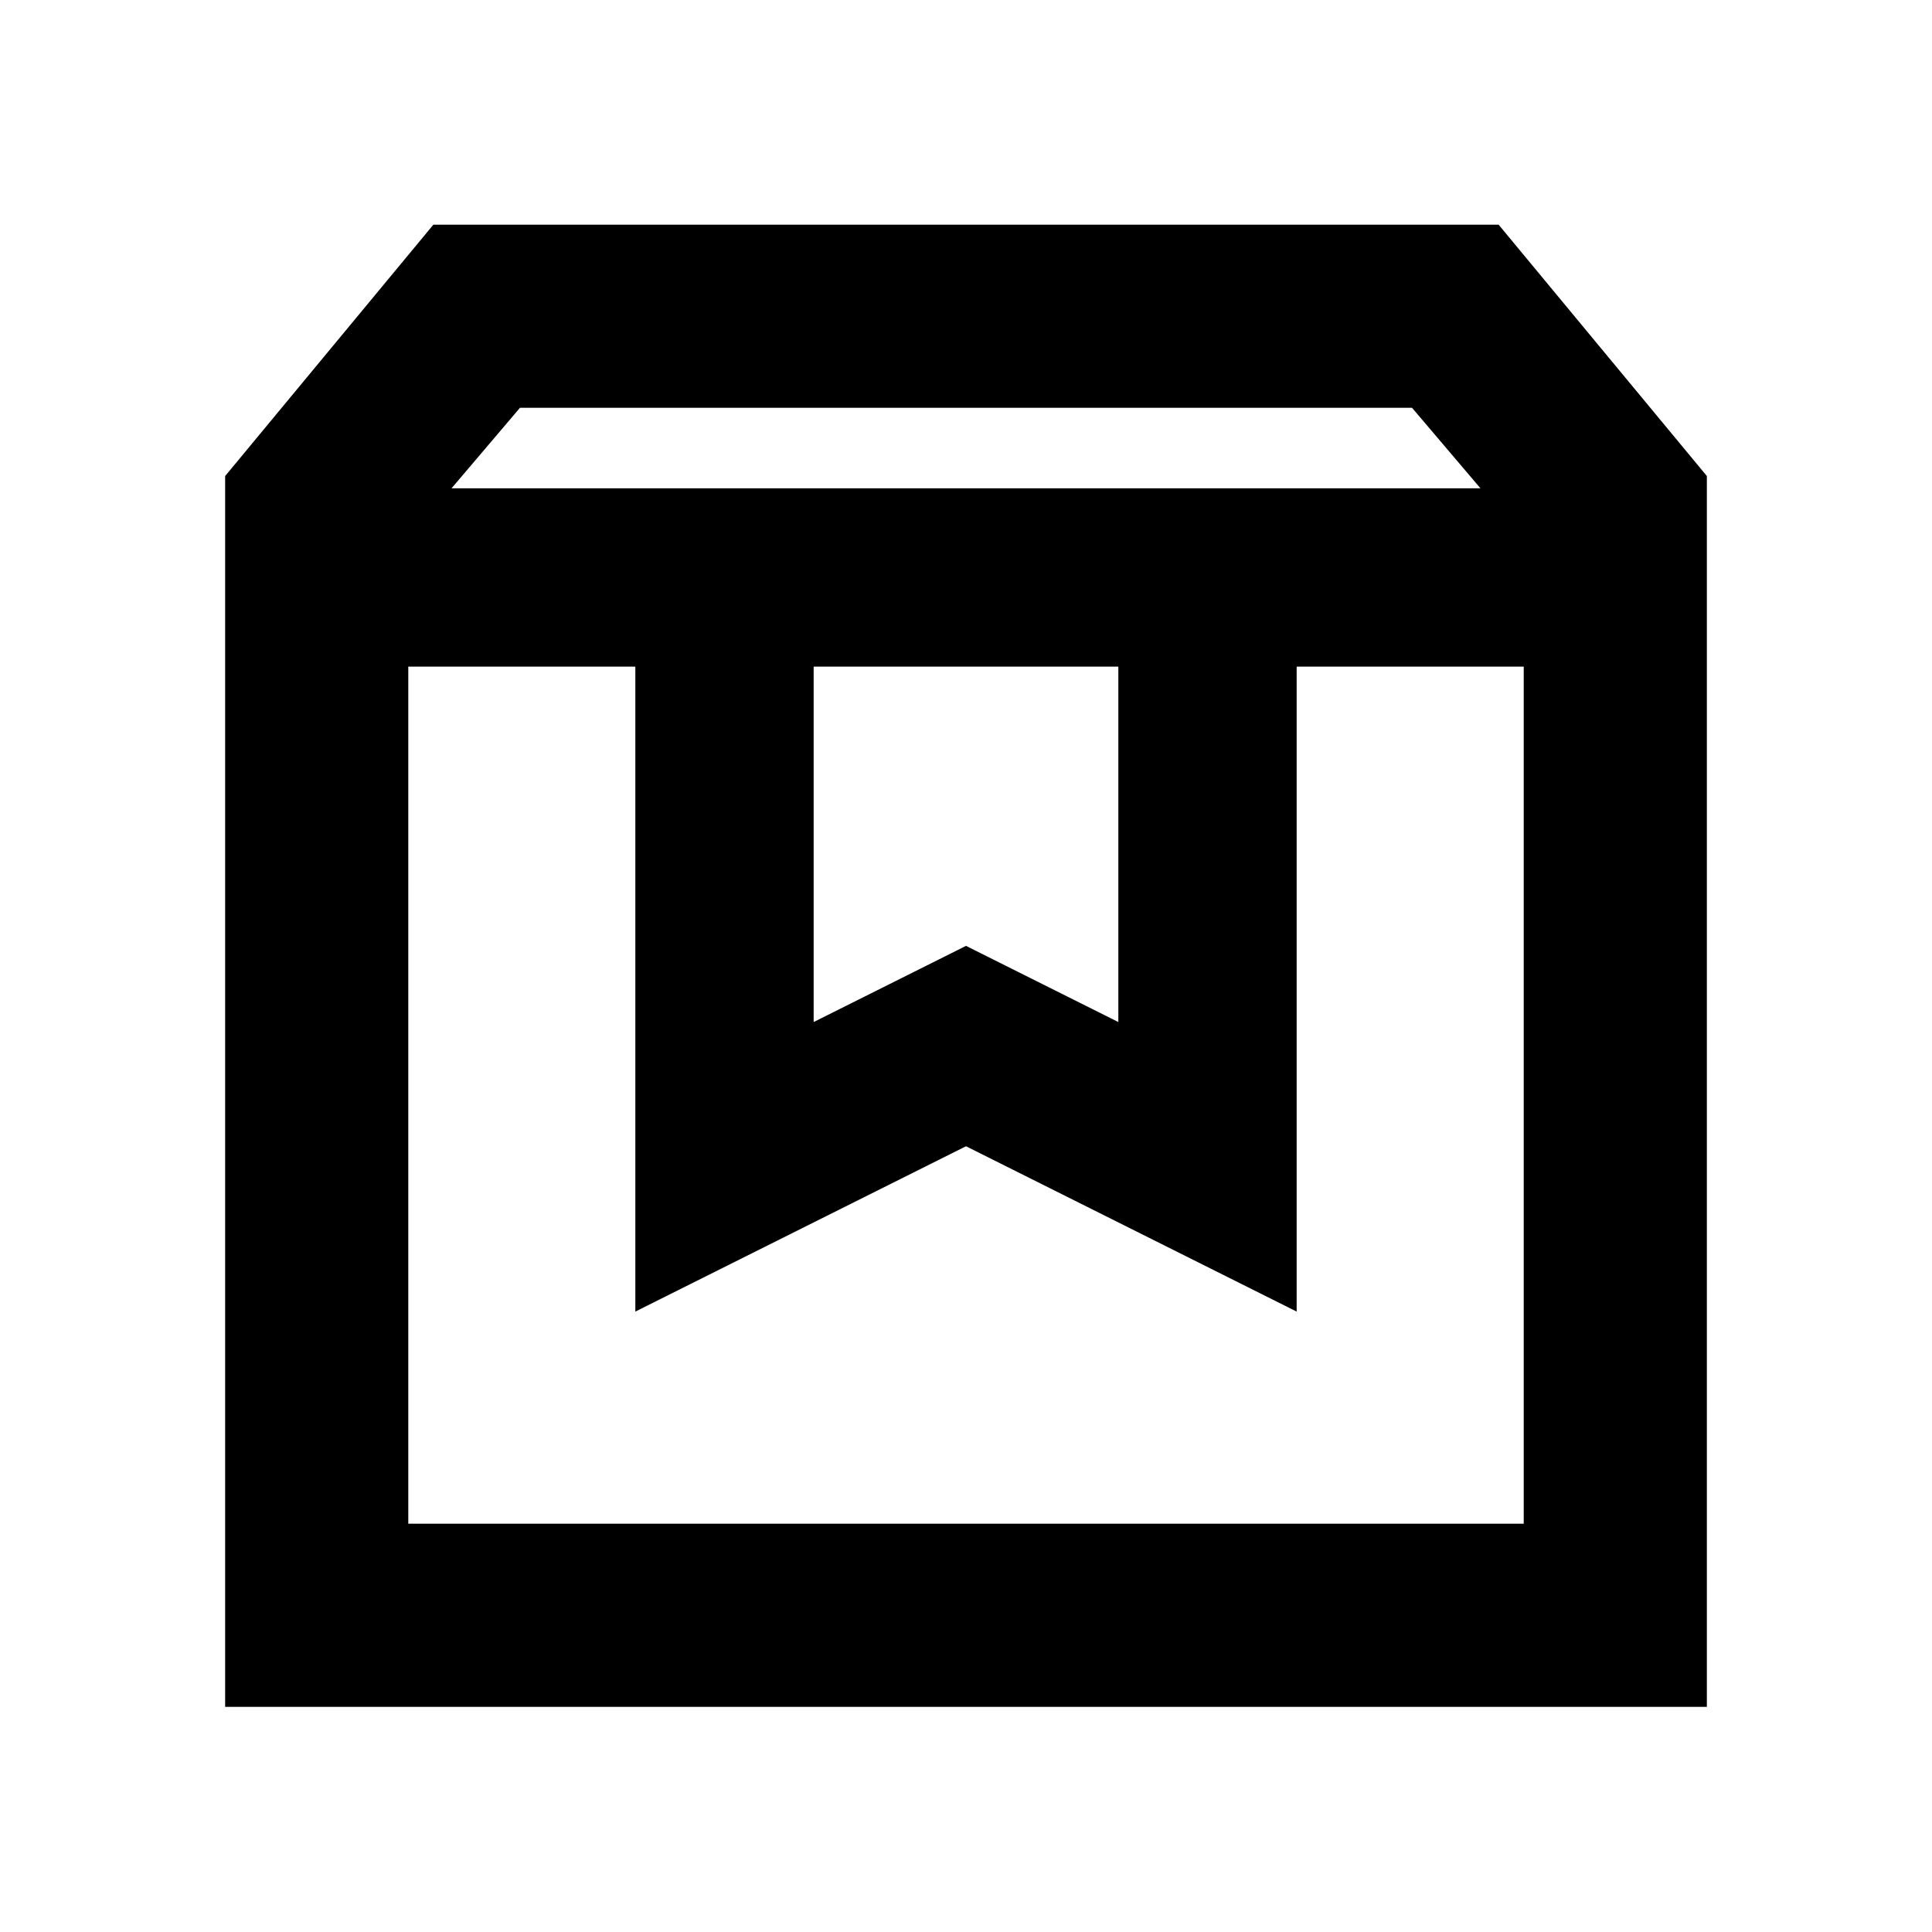 <svg xmlns="http://www.w3.org/2000/svg" height="24" viewBox="0 -960 960 960" width="24"><path d="M202.87-628.761v425.891h554.26v-425.891H644.304v320.479L480-390.435l-164.304 82.153v-320.479H202.87Zm-91.001 516.892v-611.587L215.348-848.37h529.304l103.479 124.914v611.587H111.869ZM224.37-717.37h511.26l-34-40H258.37l-34 40Zm179.934 88.609v176.609L480-490l75.696 37.848v-176.609H404.304Zm-201.434 0h554.26-554.26Z"/></svg>